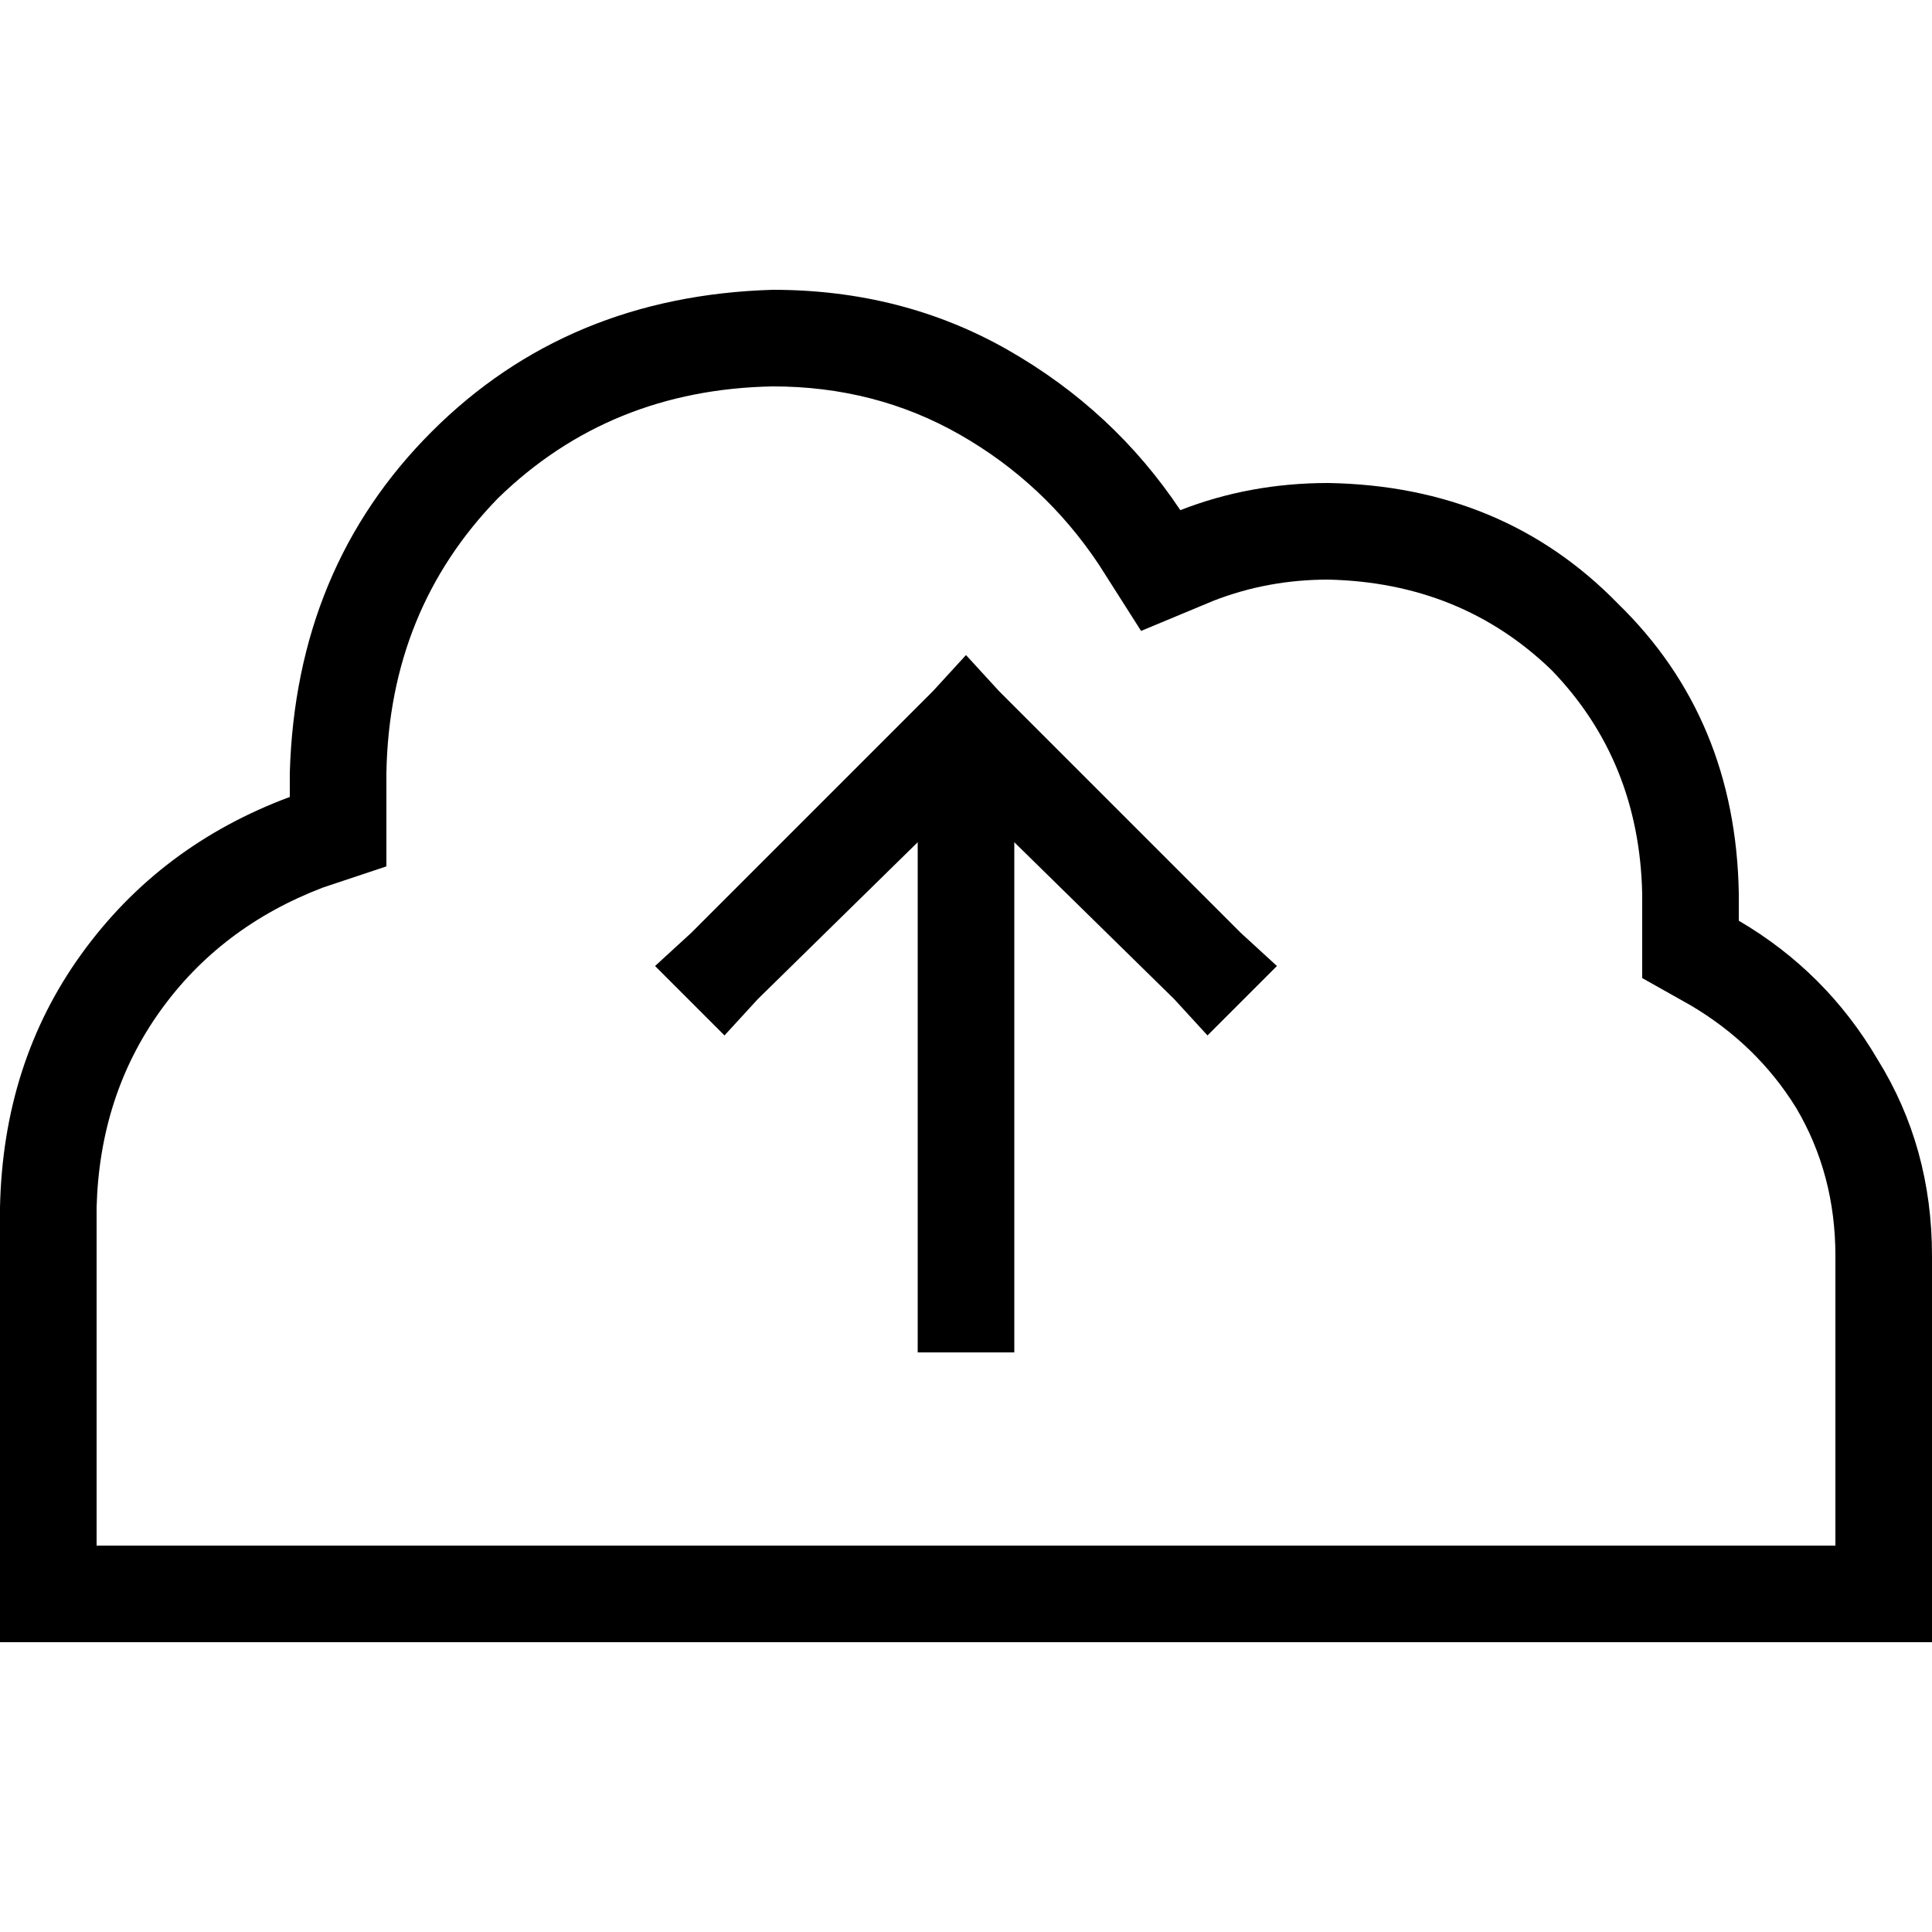 <svg xmlns="http://www.w3.org/2000/svg" viewBox="0 0 512 512">
  <path d="M 435.2 244 L 435.2 236.8 L 435.2 244 L 435.2 236.8 Q 434.4 201.6 411.2 177.6 Q 387.2 154.4 352 153.6 Q 336 153.6 321.6 159.2 L 302.4 167.2 L 302.4 167.2 L 291.2 149.6 L 291.2 149.6 Q 276.8 128 254.4 115.2 Q 232 102.4 204.8 102.4 Q 161.6 103.2 132 132 Q 103.2 161.6 102.4 204.8 L 102.4 211.2 L 102.4 211.2 L 102.4 229.6 L 102.4 229.6 L 85.6 235.2 L 85.6 235.2 Q 58.4 245.6 42.4 268 Q 26.4 290.4 25.6 320 L 25.6 409.6 L 25.6 409.6 L 115.2 409.6 L 486.4 409.6 L 486.4 332.8 L 486.4 332.8 Q 486.4 311.2 476 293.6 Q 465.6 276.8 448 266.4 L 435.2 259.2 L 435.2 259.2 L 435.2 244 L 435.2 244 Z M 0 320 Q 0.8 281.6 21.6 252.8 L 21.6 252.8 L 21.6 252.8 Q 42.4 224 76.8 211.2 L 76.8 204.8 L 76.8 204.8 Q 78.4 150.4 114.4 114.4 Q 150.4 78.4 204.8 76.8 Q 239.2 76.8 267.2 92.8 Q 295.2 108.8 312.8 135.2 Q 331.2 128 352 128 Q 398.4 128.8 428.8 160 Q 460 190.4 460.8 236.8 L 460.8 244 L 460.8 244 Q 484 257.6 497.6 280.8 Q 512 304 512 332.8 L 512 409.6 L 512 409.6 L 512 435.2 L 512 435.2 L 486.4 435.2 L 0 435.2 L 0 409.6 L 0 409.6 L 0 320 L 0 320 Z M 183.2 247.2 L 247.2 183.2 L 183.2 247.2 L 247.2 183.2 L 256 173.6 L 256 173.6 L 264.8 183.2 L 264.8 183.2 L 328.8 247.2 L 328.8 247.2 L 338.4 256 L 338.4 256 L 320 274.4 L 320 274.4 L 311.2 264.8 L 311.2 264.8 L 268.8 223.2 L 268.8 223.2 L 268.8 345.6 L 268.8 345.6 L 268.8 358.4 L 268.8 358.4 L 243.2 358.4 L 243.2 358.4 L 243.2 345.6 L 243.2 345.6 L 243.2 223.2 L 243.2 223.2 L 200.8 264.8 L 200.8 264.8 L 192 274.4 L 192 274.4 L 173.6 256 L 173.6 256 L 183.2 247.2 L 183.2 247.2 Z" />
</svg>